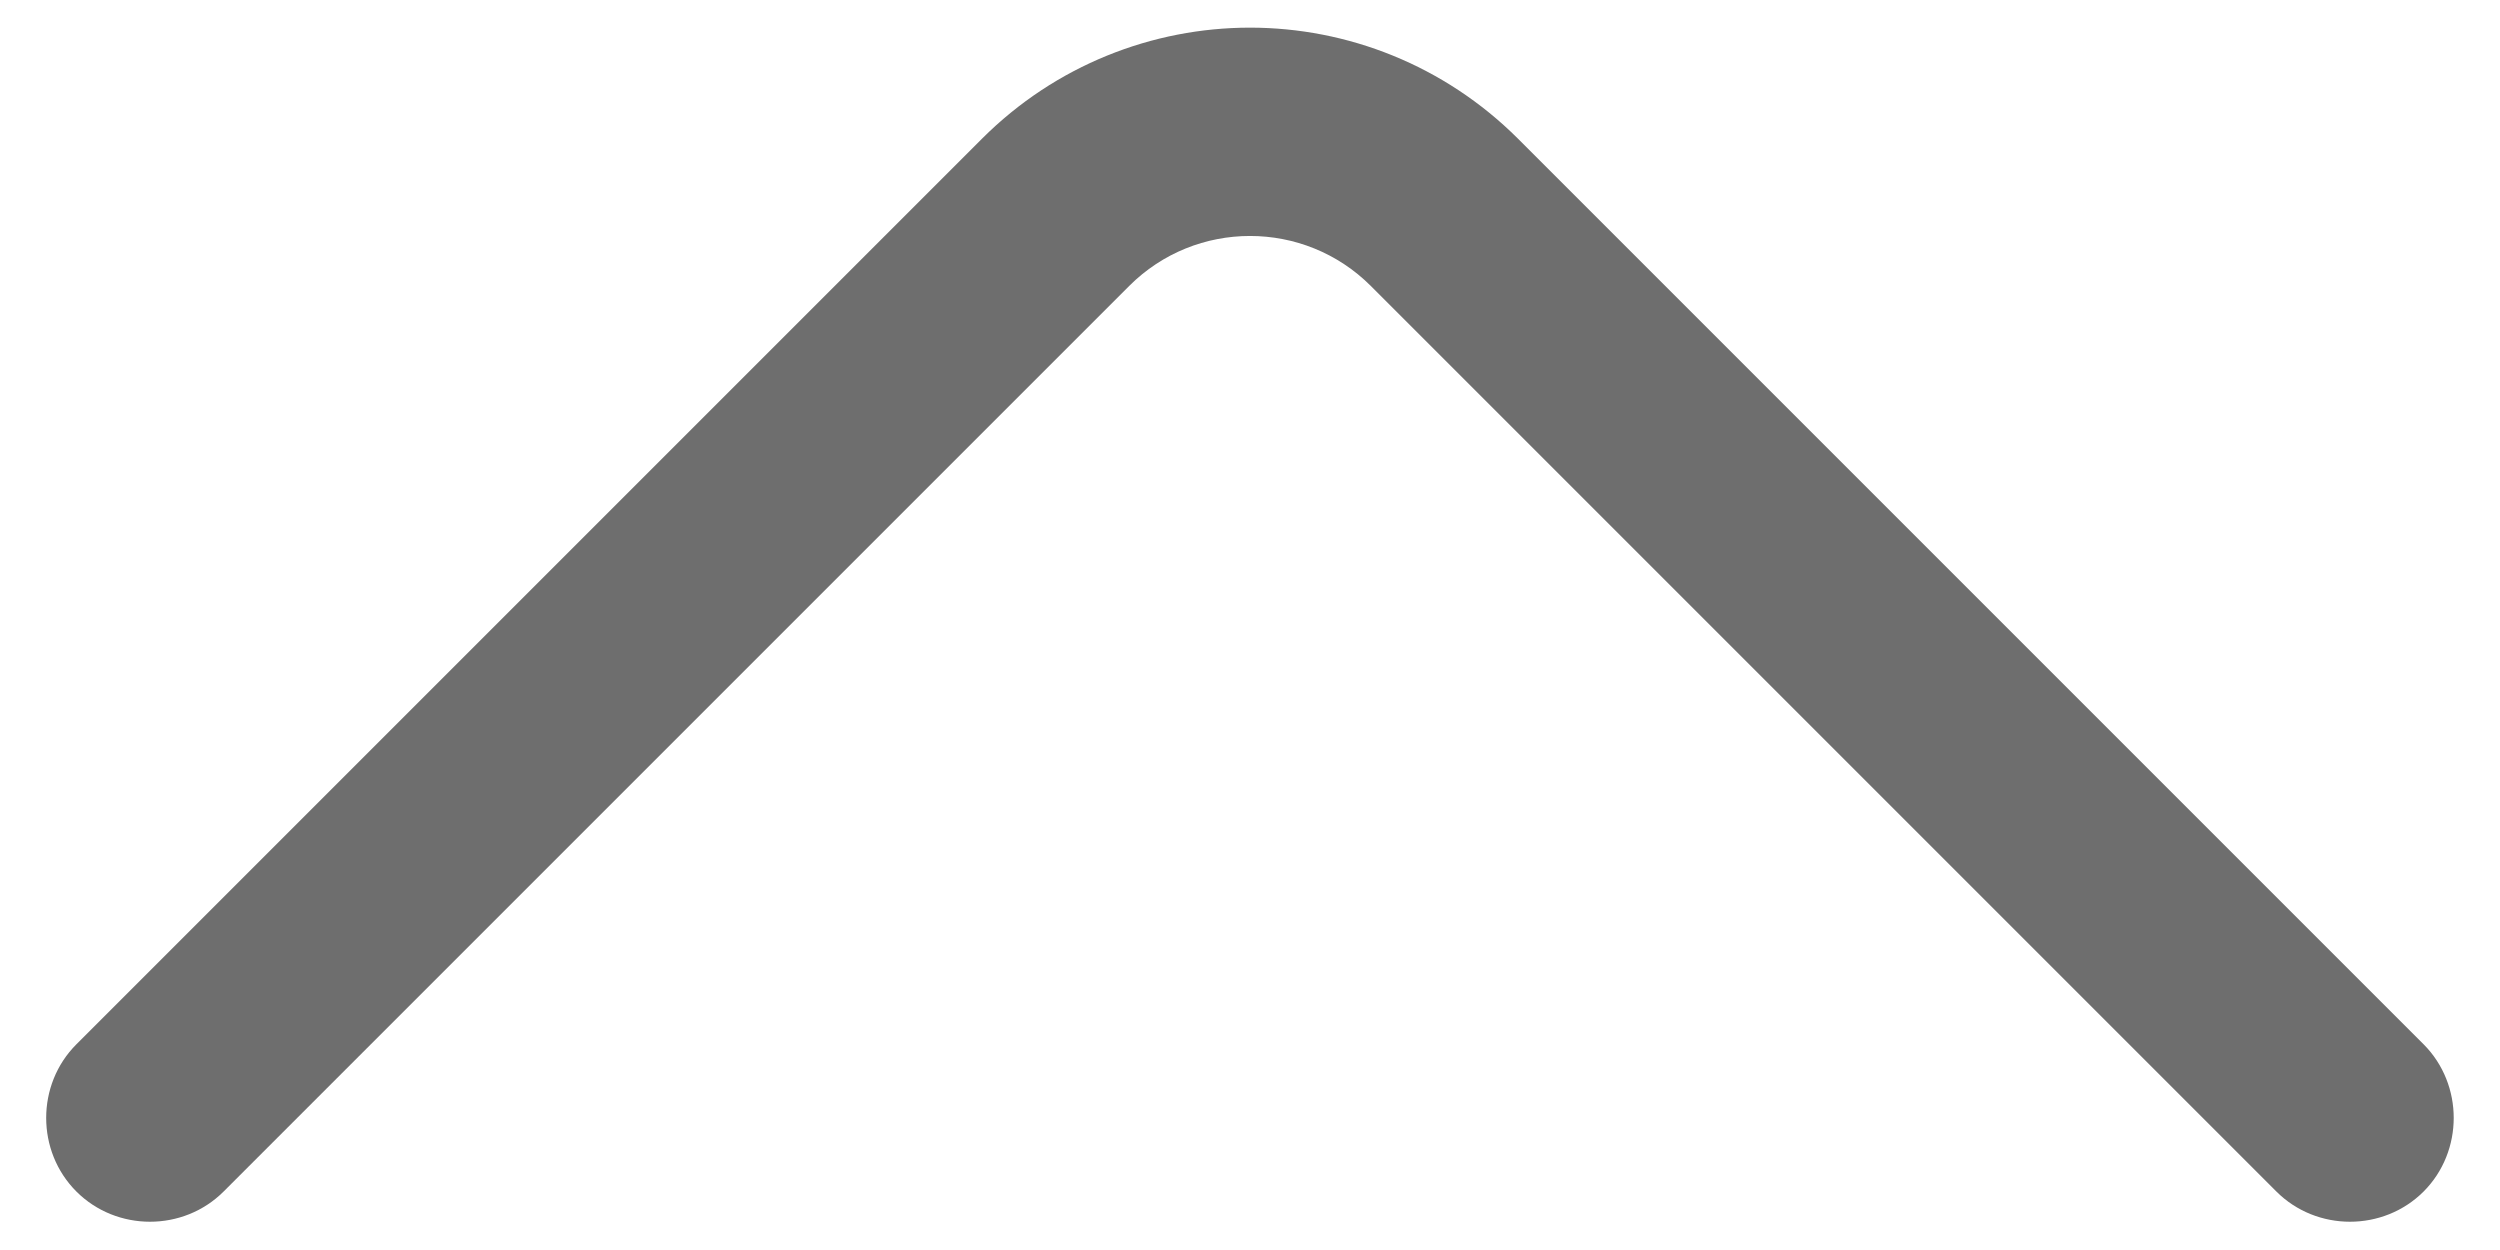 <svg width="18" height="9" viewBox="0 0 18 9" fill="none" xmlns="http://www.w3.org/2000/svg">
<path d="M9 0.199C8.3 0.199 7.6 0.469 7.07 0.999L0.55 7.519C0.26 7.809 0.26 8.289 0.55 8.579C0.84 8.869 1.32 8.869 1.61 8.579L8.13 2.059C8.61 1.579 9.39 1.579 9.87 2.059L16.39 8.579C16.68 8.869 17.16 8.869 17.45 8.579C17.739 8.289 17.739 7.809 17.45 7.519L10.93 0.999C10.399 0.469 9.7 0.199 9 0.199Z" fill="#6E6E6E"/>
</svg>

